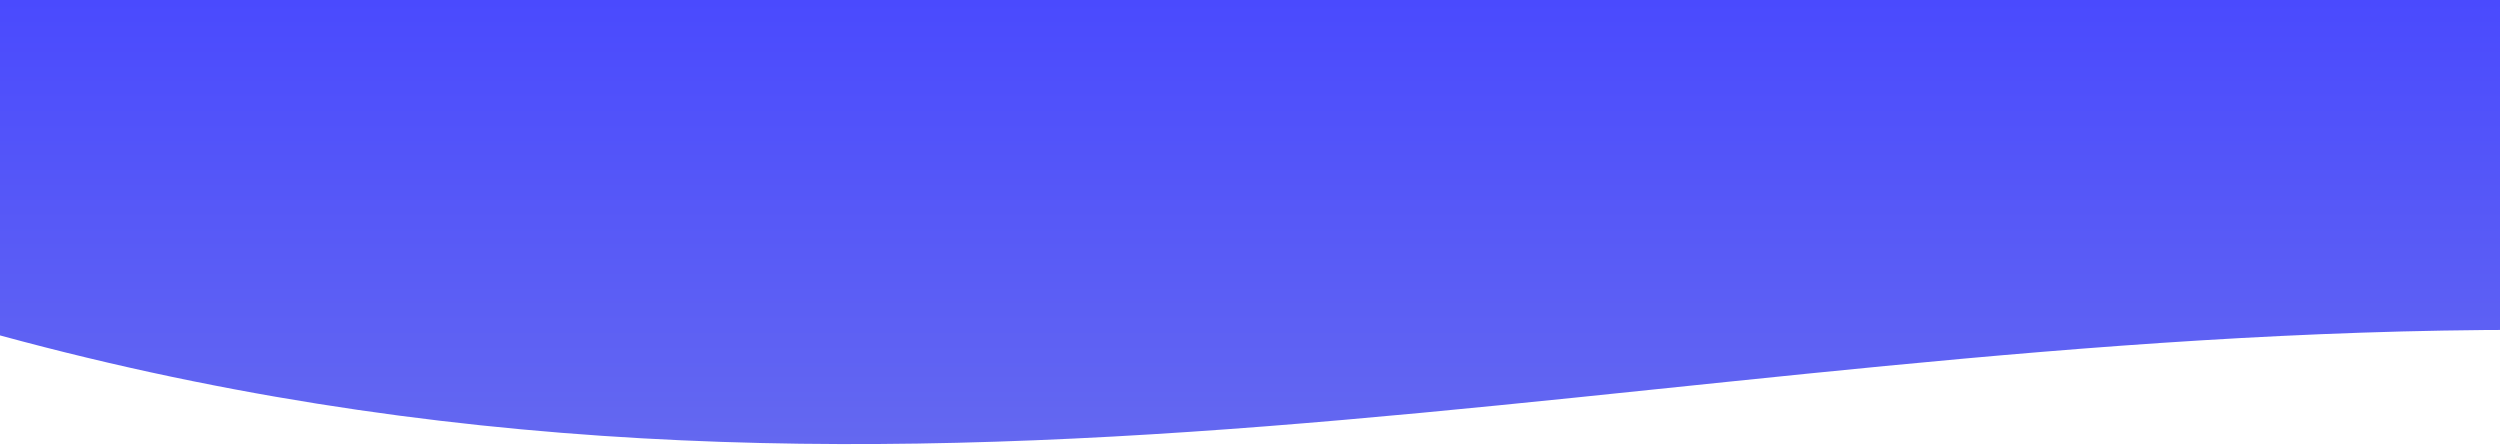 <svg width="1600" height="285" viewBox="0 0 1600 285" fill="none" xmlns="http://www.w3.org/2000/svg">
<path fill-rule="evenodd" clip-rule="evenodd" d="M-12.88 0H1616V211.102C1052.59 211.102 575.127 375.602 -12.88 211.102V0Z" fill="url(#paint0_linear)"/>
<defs>
<linearGradient id="paint0_linear" x1="801.56" y1="0" x2="801.56" y2="284.213" gradientUnits="userSpaceOnUse">
<stop stop-color="#4A4AFE"/>
<stop offset="1" stop-color="#6468F0"/>
</linearGradient>
</defs>
</svg>

